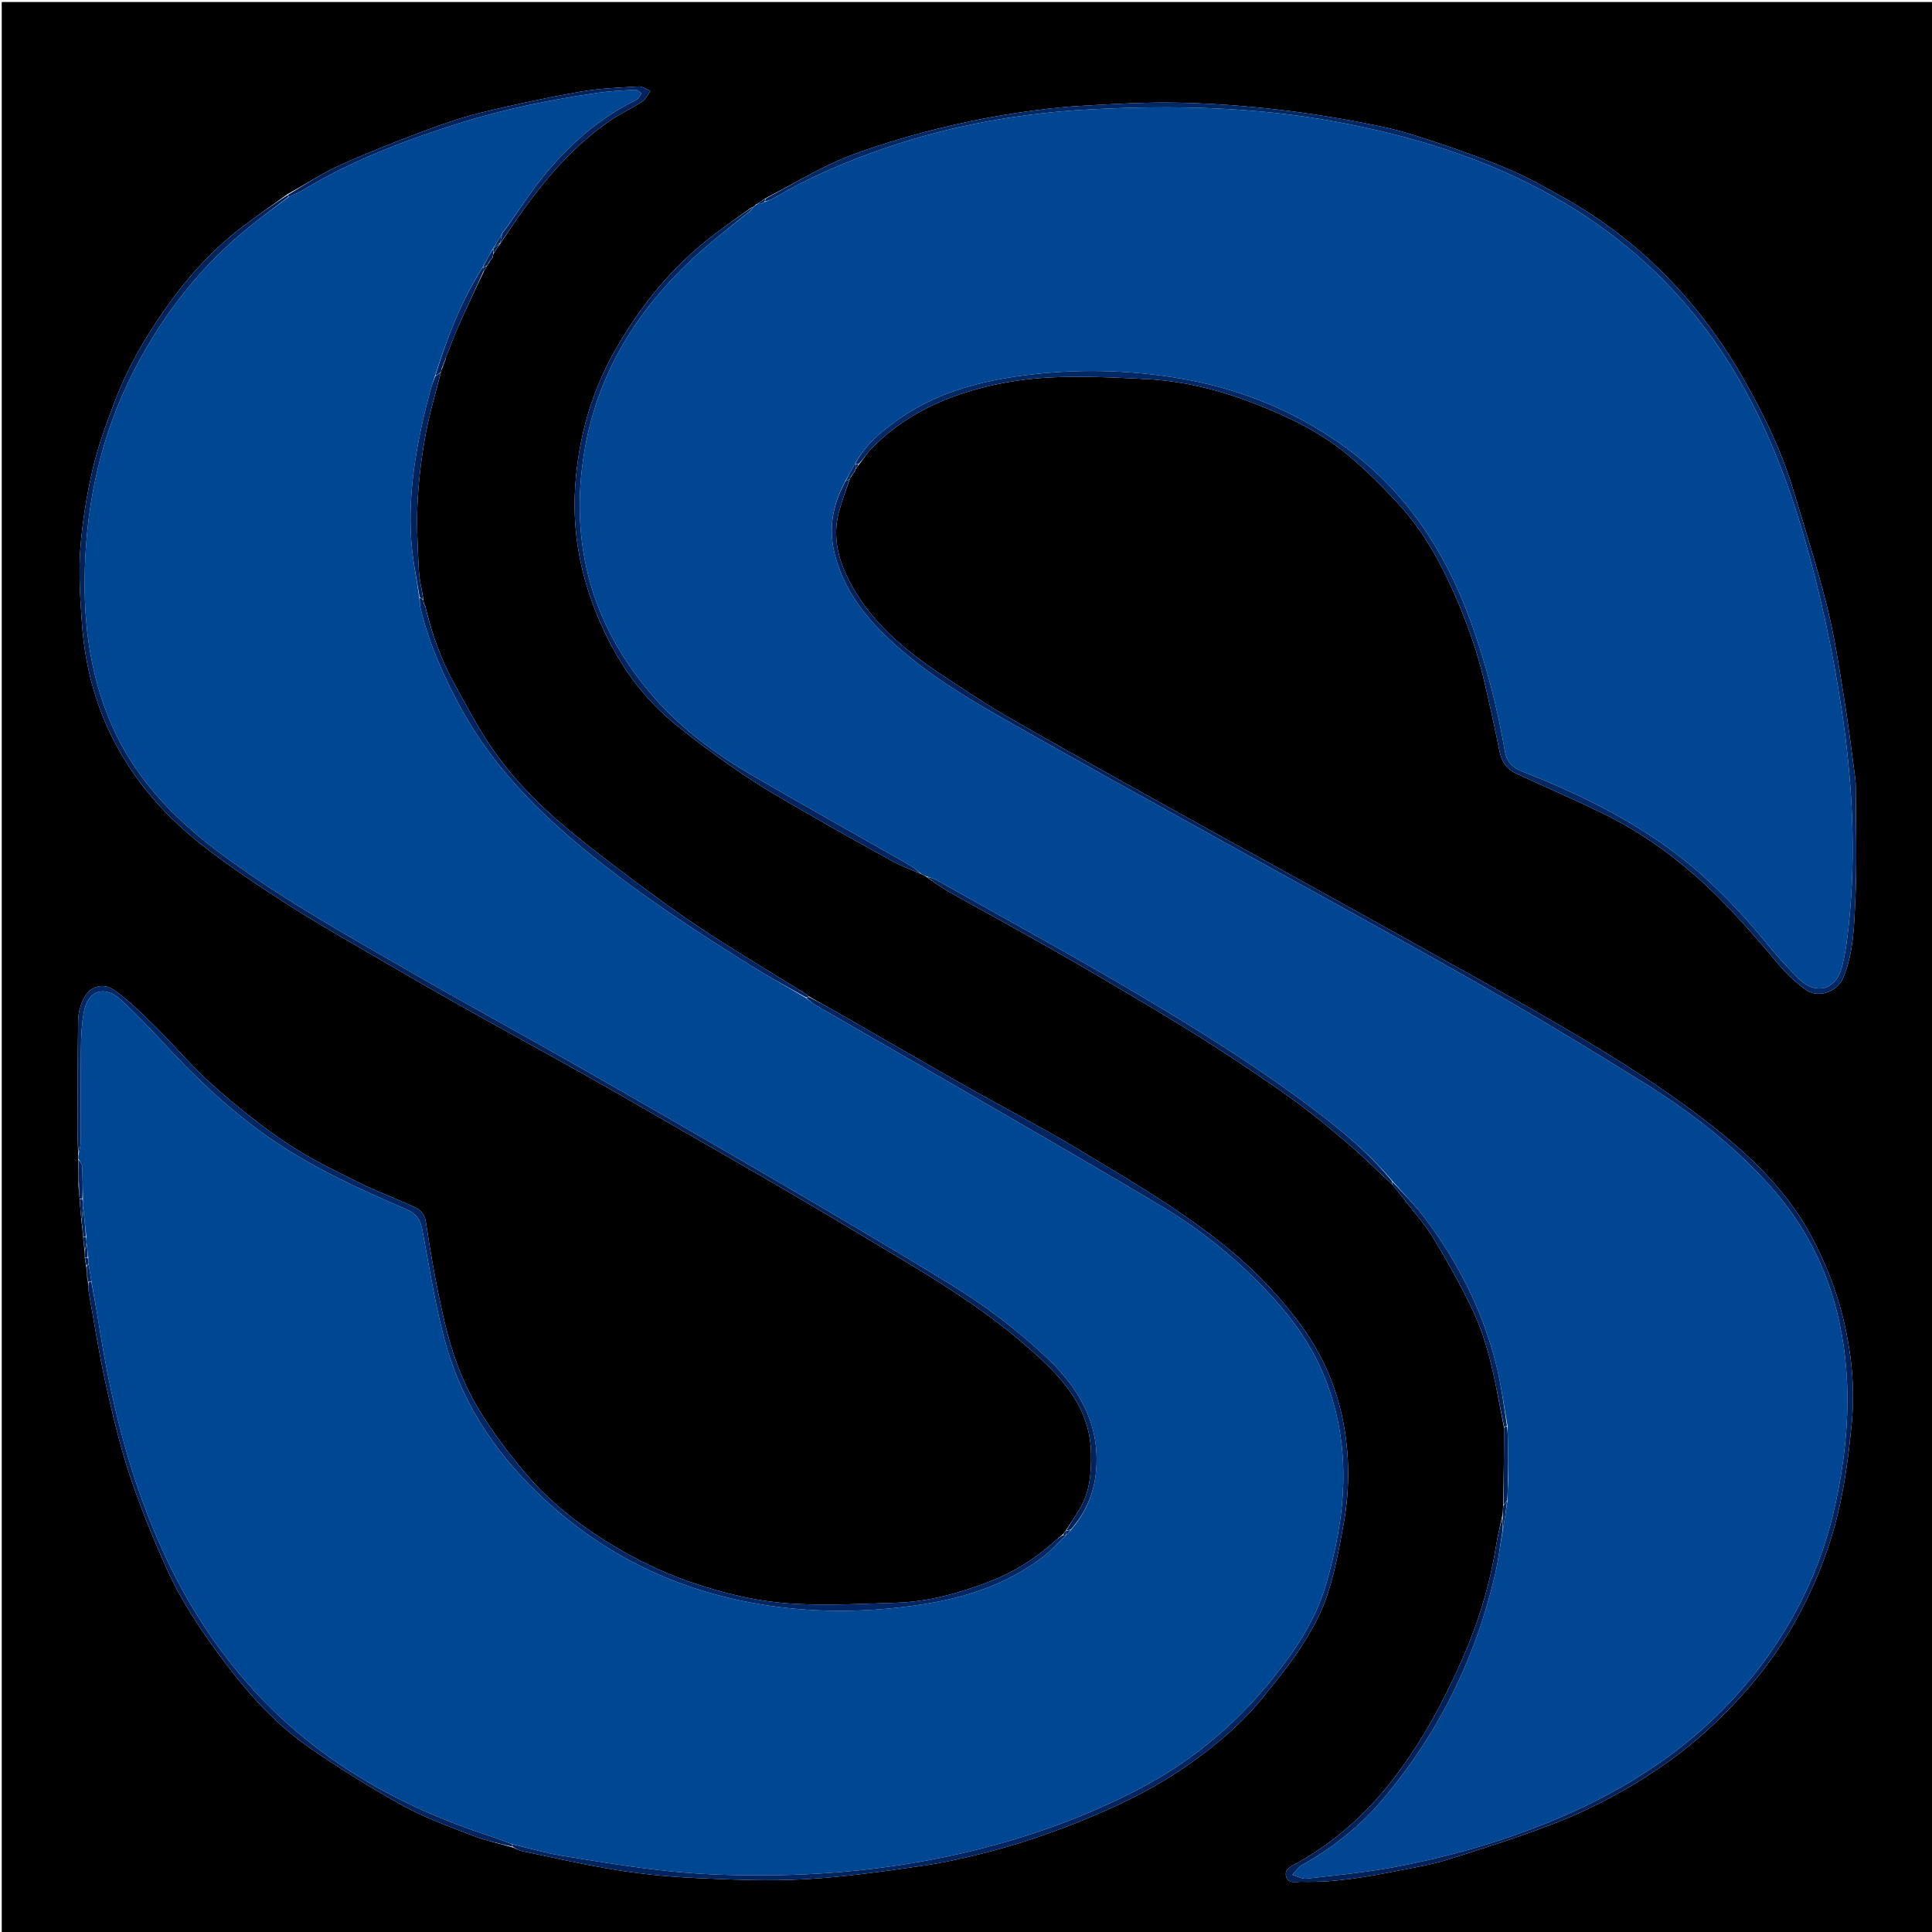 <svg version="1.1" id="Layer_1" xmlns="http://www.w3.org/2000/svg" xmlns:xlink="http://www.w3.org/1999/xlink" x="0px" y="0px"
	 width="100%" viewBox="0 0 1120 1120" enable-background="new 0 0 1120 1120" xml:space="preserve">
<path fill="#000000" opacity="1" stroke="none" 
	d="
M1121,384 
	C1121,629.973 1121,875.445 1121,1120.918 
	C1120.861,1120.945 1120.721,1120.997 1120.582,1120.997 
	C747.457,1121 374.332,1121 1,1121 
	C1,934.423 1,747.846 1,561.269 
	C1,374.624 1,187.978 1,1.166 
	C374.333,1.166 747.667,1.166 1121,1.166 
	C1121,128.529 1121,256.014 1121,384 
M285.306,149.724 
	C285.509,149.6 285.617,149.419 285.76,148.394 
	C285.83,147.867 285.9,147.34 286.503,146.451 
	C287.651,144.619 288.798,142.788 290.482,140.547 
	C294.958,133.98 299.283,127.305 303.938,120.868 
	C317.832,101.654 333.444,84.031 353.017,70.377 
	C359.123,66.117 366.019,63.003 372.26,58.918 
	C374.342,57.555 375.514,54.8 377.101,52.682 
	C374.78,51.782 372.404,49.993 370.145,50.131 
	C358.728,50.829 347.2,51.231 335.976,53.228 
	C316.589,56.676 297.285,60.765 278.167,65.48 
	C266.329,68.399 254.75,72.578 243.321,76.895 
	C227.721,82.788 212.154,88.868 196.995,95.792 
	C186.666,100.51 177.059,106.808 166.604,112.613 
	C157.865,118.916 148.982,125.03 140.419,131.562 
	C125.187,143.181 112.002,157.053 100.705,172.338 
	C87.116,190.726 75.06,210.281 66.898,231.815 
	C61.971,244.815 56.997,257.944 53.863,271.438 
	C50.271,286.901 47.692,302.759 46.539,318.582 
	C45.505,332.756 46.509,347.149 47.505,361.383 
	C48.975,382.402 53.725,402.833 62.461,422.036 
	C74.702,448.944 93.39,471.14 116.389,489.297 
	C132.584,502.081 149.901,513.54 167.305,524.67 
	C185.409,536.248 204.169,546.807 222.738,557.649 
	C238.732,566.987 254.794,576.215 270.946,585.278 
	C293.337,597.841 315.895,610.105 338.278,622.681 
	C356.334,632.826 374.254,643.21 392.202,653.546 
	C416.197,667.364 440.231,681.119 464.117,695.124 
	C486.138,708.036 508.044,721.149 529.897,734.346 
	C556.779,750.582 582.745,768.126 605.551,789.898 
	C620.691,804.351 632.263,820.575 632.49,842.889 
	C632.606,854.224 631.802,865.044 625.791,874.935 
	C623.297,879.039 620.712,883.087 617.65,887.504 
	C617.088,888.33 616.525,889.157 615.323,890.205 
	C613.923,891.366 612.481,892.479 611.131,893.694 
	C599.95,903.765 587.292,911.637 573.324,916.964 
	C556.225,923.484 538.579,928.499 520.131,929.108 
	C500.251,929.764 480.291,930.829 460.473,929.753 
	C439.809,928.632 419.589,923.833 399.914,916.995 
	C379.7,909.969 360.945,900.218 343.278,888.241 
	C329.072,878.61 315.992,867.524 304.951,854.493 
	C295.045,842.801 285.676,830.434 277.737,817.353 
	C268.013,801.333 261.711,783.753 257.459,765.269 
	C253.066,746.169 249.622,726.983 246.76,707.632 
	C246.369,704.986 244.051,701.573 241.701,700.448 
	C230.67,695.169 219.073,691.055 208.139,685.601 
	C193.82,678.461 179.268,671.444 166.037,662.557 
	C150.99,652.451 136.744,640.955 123.169,628.915 
	C111.463,618.532 101.373,606.349 90.215,595.319 
	C82.693,587.884 75.063,580.37 66.538,574.193 
	C59.307,568.953 51.283,572.028 47.829,580.233 
	C46.324,583.81 45.36,587.888 45.303,591.755 
	C44.99,613.239 45.006,634.728 44.972,656.216 
	C44.965,660.537 45.227,664.859 45.33,669.828 
	C45.381,670.474 45.432,671.119 45.276,672.722 
	C45.443,677.412 45.609,682.103 45.503,687.449 
	C45.669,689.607 45.835,691.765 46.114,694.458 
	C46.161,694.633 46.209,694.809 46.162,695.902 
	C46.497,699.891 46.832,703.88 47.319,708.829 
	C47.444,709.465 47.569,710.101 47.605,711.322 
	C47.744,712.541 47.882,713.759 48.099,715.649 
	C48.176,716.093 48.252,716.537 48.247,717.817 
	C48.513,720.201 48.779,722.586 49.078,725.779 
	C49.15,726.856 49.223,727.933 49.191,729.764 
	C49.448,731.181 49.704,732.599 50.097,734.968 
	C50.304,736.884 50.511,738.799 50.568,741.158 
	C50.702,741.77 50.836,742.381 50.951,743.026 
	C50.951,743.026 50.988,743.036 51.035,743.91 
	C51.13,745.405 51.078,746.927 51.341,748.391 
	C54.542,766.158 57.274,784.03 61.169,801.644 
	C65.135,819.581 69.371,837.555 75.12,854.974 
	C81.181,873.341 88.578,891.336 96.474,909.01 
	C105.289,928.741 117.47,946.553 130.449,963.842 
	C144.582,982.667 160.365,999.948 179.674,1013.34 
	C197.189,1025.488 215.425,1036.745 234.093,1047.031 
	C246.765,1054.014 260.616,1058.948 274.171,1064.201 
	C281.532,1067.054 289.377,1068.659 297.677,1071.119 
	C299.362,1071.809 300.989,1072.784 302.742,1073.146 
	C321.064,1076.922 339.314,1081.185 357.773,1084.125 
	C372.985,1086.547 388.42,1088.047 403.811,1088.734 
	C424.744,1089.669 445.79,1090.564 466.673,1089.406 
	C489.124,1088.16 511.508,1084.971 533.795,1081.757 
	C547.542,1079.776 561.201,1076.72 574.638,1073.161 
	C597.883,1067.005 620.426,1058.72 642.426,1048.947 
	C659.726,1041.262 676.301,1032.195 691.581,1021.144 
	C706.468,1010.378 720.522,998.389 732.151,983.993 
	C740.142,974.101 748.239,964.185 755.067,953.498 
	C760.909,944.354 766.221,934.496 769.583,924.238 
	C773.841,911.241 776.313,897.598 778.793,884.093 
	C782.896,861.752 782.463,839.263 777.135,817.239 
	C772.499,798.074 763.745,780.64 751.66,764.813 
	C738.767,747.926 723.974,733.099 707.309,719.991 
	C680.754,699.104 651.62,682.161 622.759,664.859 
	C602.301,652.595 581.05,641.66 560.291,629.886 
	C535.304,615.713 510.477,601.257 485.548,586.979 
	C480.109,583.863 474.535,580.981 468.639,577.428 
	C468.413,577.183 468.229,576.872 467.957,576.703 
	C449.519,565.277 430.915,554.11 412.686,542.363 
	C400.298,534.38 388.223,525.87 376.388,517.084 
	C360.456,505.257 344.521,493.383 329.265,480.713 
	C312.141,466.492 296.494,450.587 284.039,432.047 
	C276.396,420.669 270.081,408.384 263.397,396.38 
	C255.626,382.423 250.36,367.478 246.56,351.457 
	C246.303,351.023 246.046,350.589 245.712,349.338 
	C245.583,348.808 245.454,348.279 245.399,347.005 
	C244.491,341.445 243.051,335.911 242.783,330.32 
	C242.165,317.469 241.418,304.556 242.035,291.732 
	C242.661,278.696 244.244,265.625 246.547,252.774 
	C248.762,240.411 252.434,228.309 255.696,215.358 
	C255.788,214.854 255.881,214.35 256.426,213.372 
	C256.921,211.914 257.415,210.456 257.983,208.977 
	C257.983,208.977 257.994,208.902 258.273,208.666 
	C258.304,208.334 258.336,208.001 258.621,206.857 
	C260.943,201.028 263.09,195.123 265.623,189.388 
	C270.289,178.827 275.183,168.367 280.442,157.503 
	C281.118,156.353 281.794,155.203 282.741,153.441 
	C282.818,153.232 282.895,153.023 283.443,152.463 
	C283.915,151.632 284.387,150.801 284.958,149.953 
	C284.958,149.953 285.011,149.869 285.306,149.724 
M495.304,273.715 
	C495.504,273.578 495.598,273.388 495.74,272.465 
	C495.802,272.241 495.864,272.016 496.413,271.457 
	C496.931,270.634 497.449,269.811 498.519,268.608 
	C500.732,265.726 502.678,262.583 505.201,260.005 
	C519.746,245.148 537.126,235.055 556.862,228.46 
	C573.408,222.931 590.451,219.805 607.61,218.866 
	C626.451,217.835 645.449,218.786 664.335,219.739 
	C686.197,220.841 707.263,226.158 727.656,234.097 
	C746.714,241.516 765.119,250.347 780.94,263.405 
	C791.233,271.901 800.747,281.453 809.873,291.221 
	C822.167,304.38 831.616,319.648 839.28,335.902 
	C848.132,354.675 855.521,374.042 860.281,394.297 
	C863.503,408.007 866.548,421.765 869.302,435.575 
	C870.518,441.672 873.555,445.948 879.078,448.49 
	C895.623,456.107 912.343,463.362 928.723,471.318 
	C948.341,480.846 966.238,493.098 982.626,507.508 
	C1000.516,523.238 1016.057,541.162 1031.342,559.36 
	C1035.771,564.633 1040.966,569.453 1046.488,573.572 
	C1053.787,579.018 1065.125,575.134 1068.554,566.791 
	C1074.698,551.843 1074.895,535.88 1075.608,520.224 
	C1076.547,499.606 1075.831,478.912 1075.801,458.251 
	C1075.797,455.921 1075.821,453.565 1075.511,451.264 
	C1073.384,435.478 1071.471,419.654 1068.906,403.937 
	C1066.045,386.411 1063.46,368.761 1059.136,351.573 
	C1053.32,328.45 1046.141,305.66 1039.199,282.833 
	C1032.655,261.317 1022.859,241.189 1011.879,221.624 
	C999.163,198.965 983.822,178.224 965.61,159.705 
	C947.742,141.537 927.577,126.264 905.286,113.89 
	C895.916,108.688 886.572,103.313 876.766,99.054 
	C864.336,93.655 851.564,88.968 838.722,84.613 
	C826.199,80.366 813.589,76.023 800.682,73.34 
	C781.364,69.324 761.834,66.023 742.242,63.719 
	C722.657,61.415 702.901,59.932 683.191,59.529 
	C664.287,59.142 645.328,60.276 626.429,61.369 
	C614.345,62.069 602.273,63.549 590.294,65.337 
	C578.16,67.148 566.065,69.409 554.103,72.136 
	C541.501,75.009 528.953,78.262 516.614,82.097 
	C505.101,85.675 493.553,89.5 482.638,94.551 
	C469.423,100.666 456.856,108.183 443.333,115.184 
	C441.955,116.181 440.577,117.177 439.147,118.174 
	C439.147,118.174 439.141,118.227 438.528,118.26 
	C437.796,118.918 437.064,119.576 436.275,120.245 
	C436.275,120.245 436.245,120.295 435.522,120.346 
	C428.176,125.664 420.715,130.829 413.508,136.328 
	C389.714,154.484 371.274,177.192 356.533,203.139 
	C342.648,227.58 335.356,253.923 333.463,281.76 
	C331.307,313.468 338.671,343.274 352.985,371.468 
	C362.485,390.18 375.188,406.547 391.381,419.784 
	C404.67,430.647 418.611,440.804 432.883,450.347 
	C445.929,459.069 459.725,466.689 473.338,474.539 
	C487.954,482.969 502.677,491.221 517.491,499.299 
	C522.813,502.201 528.535,504.371 534.717,506.967 
	C535.497,507.316 536.276,507.665 537.393,508.591 
	C541.458,511.323 545.36,514.344 549.615,516.738 
	C569.666,528.023 589.902,538.979 609.899,550.356 
	C628.296,560.822 646.545,571.551 664.72,582.398 
	C678.676,590.726 692.582,599.158 706.204,608.015 
	C721.317,617.841 736.331,627.858 750.916,638.442 
	C761.886,646.402 772.315,655.151 782.608,663.988 
	C791.028,671.218 798.893,679.095 807.53,687.151 
	C809.697,689.865 811.904,692.55 814.026,695.3 
	C819.597,702.521 825.801,709.361 830.529,717.1 
	C838.361,729.924 845.731,743.091 852.336,756.584 
	C856.805,765.713 860.392,775.445 863.003,785.272 
	C866.654,799.014 869.028,813.096 871.979,827.965 
	C871.861,842.783 871.743,857.601 871.4,873.382 
	C871.295,875.275 871.19,877.168 870.666,879.686 
	C869.521,885.191 868.154,890.66 867.271,896.206 
	C863.704,918.625 857.146,940.138 848.087,960.921 
	C837.383,985.477 824.751,1008.892 808.469,1030.299 
	C792.915,1050.749 774.288,1067.521 751.846,1080.083 
	C748.823,1081.775 744.318,1083.366 745.575,1087.886 
	C746.813,1092.338 751.417,1090.791 754.677,1090.882 
	C773.745,1091.413 792.398,1088.1 810.98,1084.367 
	C820.254,1082.504 829.674,1081.007 838.672,1078.202 
	C858.734,1071.948 878.804,1065.584 898.423,1058.093 
	C912.615,1052.674 926.548,1046.186 939.772,1038.714 
	C959.129,1027.776 977.245,1014.971 993.52,999.527 
	C1008.312,985.491 1021.627,970.278 1032.651,953.27 
	C1045.029,934.174 1054.638,913.738 1061.48,891.792 
	C1068.369,869.695 1071.4,847.102 1073.53,824.344 
	C1075.476,803.545 1073.123,782.656 1068.074,762.564 
	C1064.229,747.268 1058.18,732.184 1050.872,718.175 
	C1038.057,693.608 1018.874,673.923 997.449,656.61 
	C968.471,633.194 936.963,613.433 904.842,594.712 
	C877.198,578.6 849.142,563.19 821.193,547.603 
	C790.363,530.411 759.45,513.37 728.571,496.266 
	C704.476,482.919 680.34,469.646 656.294,456.212 
	C631.884,442.575 607.462,428.953 583.245,414.979 
	C572.339,408.685 561.842,401.666 551.292,394.774 
	C528.62,379.965 507.176,363.773 493.739,339.421 
	C486.339,326.01 482.147,311.814 486.444,296.377 
	C488.171,290.173 490.412,284.112 492.718,277.423 
	C492.796,277.225 492.874,277.028 493.409,276.453 
	C493.893,275.628 494.377,274.802 494.956,273.95 
	C494.956,273.95 495.01,273.868 495.304,273.715 
z"/>
<path fill="#004692" opacity="1" stroke="none" 
	d="
M537.055,508.013 
	C536.276,507.665 535.497,507.316 534.216,506.643 
	C531.766,504.807 529.967,503.033 527.846,501.822 
	C497.336,484.404 466.632,467.321 436.294,449.609 
	C415.652,437.557 396.219,423.441 380.312,405.591 
	C343.187,363.933 329.39,314.96 339.066,260.034 
	C347.259,213.529 371.778,176.132 406.772,145.219 
	C414.616,138.289 422.942,131.906 431.332,125.13 
	C432.435,124.338 433.251,123.687 434.043,123.03 
	C434.019,123.024 434.015,123.073 434.258,123.006 
	C435.11,122.241 435.721,121.543 436.336,120.703 
	C436.342,120.562 436.245,120.295 436.245,120.295 
	C436.245,120.295 436.275,120.245 436.616,120.23 
	C437.686,119.552 438.413,118.889 439.141,118.227 
	C439.141,118.227 439.147,118.174 439.441,118.231 
	C440.101,118.269 440.466,118.25 441.058,118.221 
	C441.884,117.823 442.484,117.436 443.057,117.061 
	C443.031,117.074 443.069,117.12 443.434,117.06 
	C445.466,116.265 447.231,115.695 448.785,114.772 
	C469.36,102.545 491.227,93.297 513.862,85.586 
	C552.494,72.426 592.437,65.454 632.885,63.368 
	C680.139,60.931 727.471,61.935 774.346,70.568 
	C818.067,78.621 860.023,91.382 899.073,113.125 
	C941.444,136.717 975.82,168.698 1001.801,209.595 
	C1021.334,240.342 1034.801,273.824 1045.04,308.649 
	C1054.921,342.255 1062.292,376.427 1067.552,411.062 
	C1073.856,452.575 1076.11,494.223 1071.744,536.071 
	C1070.865,544.493 1069.841,553.023 1067.604,561.152 
	C1064.035,574.123 1052.348,576.91 1042.758,567.373 
	C1036.626,561.275 1030.74,554.872 1025.267,548.178 
	C1006.299,524.975 985.493,503.727 960.54,486.909 
	C936.246,470.537 909.968,457.958 882.741,447.321 
	C877.177,445.147 873.545,441.938 872.464,435.709 
	C867.929,409.575 861.283,383.986 852.155,359.052 
	C837.615,319.337 815.102,285.214 780.793,259.935 
	C750.924,237.928 717.292,224.538 680.539,218.789 
	C652.008,214.326 623.474,213.863 594.895,217.453 
	C568.18,220.809 542.521,227.61 520.205,243.568 
	C510.572,250.457 501.419,257.973 495.577,269.053 
	C493.556,272.513 491.785,275.758 490.004,279.001 
	C489.995,278.999 490.008,279.014 489.783,279.245 
	C489.064,280.653 488.569,281.829 487.872,283.291 
	C481.957,295.81 480.647,308.525 483.995,321.578 
	C489.428,342.76 502.53,358.93 518.362,373.229 
	C537.163,390.207 558.616,403.443 580.455,415.911 
	C622.261,439.778 664.427,463.015 706.494,486.422 
	C755.55,513.718 804.884,540.523 853.668,568.293 
	C887.099,587.323 920.09,607.169 952.734,627.522 
	C979.791,644.393 1004.967,663.827 1026.407,687.754 
	C1050.178,714.282 1063.776,745.437 1068.796,780.428 
	C1073.126,810.615 1070.629,840.515 1064.373,870.271 
	C1056.033,909.946 1038.454,945.114 1012.53,975.966 
	C981.868,1012.455 943.062,1037.79 899.241,1055.794 
	C869.857,1067.867 839.424,1076.547 808.26,1082.372 
	C791.437,1085.517 774.318,1087.139 757.291,1089.076 
	C754.69,1089.371 751.86,1087.644 749.136,1086.852 
	C750.996,1084.934 752.533,1082.439 754.766,1081.191 
	C772.713,1071.157 788.645,1058.489 801.824,1042.859 
	C834.056,1004.629 855.612,960.886 866.843,912.147 
	C868.737,903.928 869.682,895.49 871.266,886.852 
	C872.28,881.039 873.093,875.527 873.954,869.562 
	C874.05,865.53 874.097,861.952 874.334,858.031 
	C874.394,850.344 874.265,843 874.166,835.228 
	C874.105,832.204 874.013,829.607 873.933,826.556 
	C871.698,814.047 870.115,801.821 867.075,789.97 
	C859.258,759.492 845.233,731.849 826.466,706.693 
	C820.639,698.882 813.613,691.965 806.978,684.355 
	C794.605,669.634 780.311,657.464 765.364,645.993 
	C730.955,619.586 694.183,596.713 656.911,574.727 
	C619.357,552.574 581.07,531.662 543.072,510.264 
	C541.228,509.226 539.068,508.751 537.055,508.013 
z"/>
<path fill="#004793" opacity="1" stroke="none" 
	d="
M45.483,671.765 
	C45.432,671.119 45.381,670.474 45.584,669.214 
	C46.186,666.16 46.822,663.723 46.833,661.283 
	C46.91,643.453 46.715,625.621 46.926,607.794 
	C47.009,600.818 47.348,593.75 48.568,586.902 
	C50.861,574.035 60.717,570.776 70.312,579.757 
	C78.93,587.825 87.154,596.344 95.176,605.012 
	C114.588,625.985 135.278,645.467 159.016,661.538 
	C183.011,677.784 209.266,689.668 235.719,701.125 
	C241.243,703.518 243.711,706.961 244.824,712.89 
	C249.088,735.623 252.503,758.663 258.908,780.815 
	C269.176,816.329 289.81,845.748 317.163,870.654 
	C347.809,898.558 383.316,917.139 423.468,926.559 
	C460.372,935.217 497.8,935.84 535.168,930.012 
	C560.081,926.127 583.807,918.337 604.244,902.836 
	C609.211,899.069 613.412,894.293 617.984,889.986 
	C618.003,889.99 617.98,889.968 618.243,889.815 
	C619.268,888.748 620.031,887.835 621.031,886.684 
	C630.32,875.958 634.902,863.708 635.612,849.947 
	C636.952,824.002 624.745,804.028 606.839,787.095 
	C589.375,770.581 570.09,756.19 549.595,743.663 
	C518.759,724.815 487.631,706.437 456.426,688.202 
	C417.167,665.261 377.792,642.512 338.303,619.968 
	C304.458,600.645 270.217,582.012 236.451,562.553 
	C198.504,540.684 160.247,519.268 125.211,492.731 
	C99.73,473.431 78.282,450.692 65.154,421.154 
	C51.181,389.713 47.722,356.551 49.492,322.459 
	C51.571,282.393 61.314,244.764 80.581,209.319 
	C96.739,179.595 117.203,153.792 143.363,132.472 
	C151.094,126.172 159.161,120.284 167.437,114.123 
	C170.479,112.723 173.272,111.597 175.818,110.061 
	C204.255,92.899 235.063,81.244 266.564,71.336 
	C292.656,63.128 319.434,57.758 346.479,53.809 
	C353.704,52.754 361.046,52.432 368.348,52.041 
	C369.499,51.979 370.727,53.339 371.919,54.042 
	C371.227,55.081 370.65,56.23 369.805,57.124 
	C369.141,57.826 368.177,58.28 367.289,58.729 
	C346.709,69.143 329.806,84.124 315.353,101.793 
	C307.279,111.663 300.4,122.509 292.748,133.075 
	C292.046,133.811 291.578,134.387 291.07,135.204 
	C291.031,135.445 290.981,135.932 290.722,136.141 
	C288.962,138.897 287.461,141.443 285.982,143.99 
	C286.004,143.992 285.971,143.954 285.722,144.173 
	C283.613,147.896 281.753,151.4 279.65,155.128 
	C267.207,174.881 259.007,196.155 252.021,218.364 
	C251.075,221.414 250.039,224.046 249.327,226.763 
	C241.873,255.202 236.353,283.944 238.415,313.521 
	C239.174,324.406 241.463,335.184 243.054,346.443 
	C243.337,349.014 243.423,351.205 243.937,353.289 
	C249.005,373.809 257.538,392.958 267.682,411.376 
	C285.903,444.461 311.996,470.703 341.002,494.274 
	C370.905,518.574 403.08,539.642 435.712,560.017 
	C445.858,566.351 456.369,572.1 466.938,578.369 
	C469.189,580.069 471.112,581.694 473.257,582.936 
	C493.724,594.788 514.264,606.513 534.714,618.392 
	C580.788,645.156 627.012,671.668 672.796,698.918 
	C697.083,713.373 718.824,731.321 737.933,752.248 
	C750.598,766.117 761.153,781.399 768.145,798.995 
	C784.031,838.97 780.289,879.088 768.531,919.031 
	C762.524,939.438 750.762,956.904 737.51,973.38 
	C716.122,999.969 690.447,1021.386 660.199,1037.144 
	C629.492,1053.141 597.21,1064.774 563.492,1072.967 
	C524.4,1082.466 484.813,1086.866 444.741,1087.149 
	C426.448,1087.279 408.057,1086.745 389.867,1084.937 
	C368.37,1082.801 347.002,1079.216 325.661,1075.748 
	C316.002,1074.178 306.543,1071.373 296.661,1068.981 
	C292.256,1067.362 288.221,1065.778 284.106,1064.437 
	C231.42,1047.261 184.412,1020.824 146.745,979.472 
	C123.192,953.615 105.109,924.114 91.305,892.068 
	C74.197,852.352 64.05,810.668 57.382,768.056 
	C56.071,759.68 54.442,751.354 52.973,742.567 
	C52.416,738.995 51.847,735.863 51.27,732.362 
	C51.203,731.003 51.142,730.015 51.181,728.668 
	C50.895,725.795 50.511,723.279 50.133,720.389 
	C50.084,719.006 50.027,717.999 50.028,716.646 
	C49.435,710.781 48.784,705.262 48.148,699.351 
	C48.1,697.638 48.038,696.316 48.067,694.635 
	C47.993,688.177 47.956,682.071 47.567,675.987 
	C47.475,674.541 46.209,673.17 45.483,671.765 
z"/>
<path fill="#002865" opacity="1" stroke="none" 
	d="
M495.827,268.838 
	C501.419,257.973 510.572,250.457 520.205,243.568 
	C542.521,227.61 568.18,220.809 594.895,217.453 
	C623.474,213.863 652.008,214.326 680.539,218.789 
	C717.292,224.538 750.924,237.928 780.793,259.935 
	C815.102,285.214 837.615,319.337 852.155,359.052 
	C861.283,383.986 867.929,409.575 872.464,435.709 
	C873.545,441.938 877.177,445.147 882.741,447.321 
	C909.968,457.958 936.246,470.537 960.54,486.909 
	C985.493,503.727 1006.299,524.975 1025.267,548.178 
	C1030.74,554.872 1036.626,561.275 1042.758,567.373 
	C1052.348,576.91 1064.035,574.123 1067.604,561.152 
	C1069.841,553.023 1070.865,544.493 1071.744,536.071 
	C1076.11,494.223 1073.856,452.575 1067.552,411.062 
	C1062.292,376.427 1054.921,342.255 1045.04,308.649 
	C1034.801,273.824 1021.334,240.342 1001.801,209.595 
	C975.82,168.698 941.444,136.717 899.073,113.125 
	C860.023,91.382 818.067,78.621 774.346,70.568 
	C727.471,61.935 680.139,60.931 632.885,63.368 
	C592.437,65.454 552.494,72.426 513.862,85.586 
	C491.227,93.297 469.36,102.545 448.785,114.772 
	C447.231,115.695 445.466,116.265 443.547,116.803 
	C443.533,116.101 443.771,115.597 444.009,115.093 
	C456.856,108.183 469.423,100.666 482.638,94.551 
	C493.553,89.5 505.101,85.675 516.614,82.097 
	C528.953,78.262 541.501,75.009 554.103,72.136 
	C566.065,69.409 578.16,67.148 590.294,65.337 
	C602.273,63.549 614.345,62.069 626.429,61.369 
	C645.328,60.276 664.287,59.142 683.191,59.529 
	C702.901,59.932 722.657,61.415 742.242,63.719 
	C761.834,66.023 781.364,69.324 800.682,73.34 
	C813.589,76.023 826.199,80.366 838.722,84.613 
	C851.564,88.968 864.336,93.655 876.766,99.054 
	C886.572,103.313 895.916,108.688 905.286,113.89 
	C927.577,126.264 947.742,141.537 965.61,159.705 
	C983.822,178.224 999.163,198.965 1011.879,221.624 
	C1022.859,241.189 1032.655,261.317 1039.199,282.833 
	C1046.141,305.66 1053.32,328.45 1059.136,351.573 
	C1063.46,368.761 1066.045,386.411 1068.906,403.937 
	C1071.471,419.654 1073.384,435.478 1075.511,451.264 
	C1075.821,453.565 1075.797,455.921 1075.801,458.251 
	C1075.831,478.912 1076.547,499.606 1075.608,520.224 
	C1074.895,535.88 1074.698,551.843 1068.554,566.791 
	C1065.125,575.134 1053.787,579.018 1046.488,573.572 
	C1040.966,569.453 1035.771,564.633 1031.342,559.36 
	C1016.057,541.162 1000.516,523.238 982.626,507.508 
	C966.238,493.098 948.341,480.846 928.723,471.318 
	C912.343,463.362 895.623,456.107 879.078,448.49 
	C873.555,445.948 870.518,441.672 869.302,435.575 
	C866.548,421.765 863.503,408.007 860.281,394.297 
	C855.521,374.042 848.132,354.675 839.28,335.902 
	C831.616,319.648 822.167,304.38 809.873,291.221 
	C800.747,281.453 791.233,271.901 780.94,263.405 
	C765.119,250.347 746.714,241.516 727.656,234.097 
	C707.263,226.158 686.197,220.841 664.335,219.739 
	C645.449,218.786 626.451,217.835 607.61,218.866 
	C590.451,219.805 573.408,222.931 556.862,228.46 
	C537.126,235.055 519.746,245.148 505.201,260.005 
	C502.678,262.583 500.732,265.726 497.926,268.804 
	C496.909,269.021 496.487,269.043 496.005,269.007 
	C495.946,268.951 495.827,268.838 495.827,268.838 
z"/>
<path fill="#002159" opacity="1" stroke="none" 
	d="
M871.065,887.154 
	C869.682,895.49 868.737,903.928 866.843,912.147 
	C855.612,960.886 834.056,1004.629 801.824,1042.859 
	C788.645,1058.489 772.713,1071.157 754.766,1081.191 
	C752.533,1082.439 750.996,1084.934 749.136,1086.852 
	C751.86,1087.644 754.69,1089.371 757.291,1089.076 
	C774.318,1087.139 791.437,1085.517 808.26,1082.372 
	C839.424,1076.547 869.857,1067.867 899.241,1055.794 
	C943.062,1037.79 981.868,1012.455 1012.53,975.966 
	C1038.454,945.114 1056.033,909.946 1064.373,870.271 
	C1070.629,840.515 1073.126,810.615 1068.796,780.428 
	C1063.776,745.437 1050.178,714.282 1026.407,687.754 
	C1004.967,663.827 979.791,644.393 952.734,627.522 
	C920.09,607.169 887.099,587.323 853.668,568.293 
	C804.884,540.523 755.55,513.718 706.494,486.422 
	C664.427,463.015 622.261,439.778 580.455,415.911 
	C558.616,403.443 537.163,390.207 518.362,373.229 
	C502.53,358.93 489.428,342.76 483.995,321.578 
	C480.647,308.525 481.957,295.81 488.079,283.047 
	C488.996,281.35 489.502,280.182 490.008,279.014 
	C490.008,279.014 489.995,278.999 490.245,278.897 
	C491.136,278.525 491.778,278.255 492.419,277.986 
	C490.412,284.112 488.171,290.173 486.444,296.377 
	C482.147,311.814 486.339,326.01 493.739,339.421 
	C507.176,363.773 528.62,379.965 551.292,394.774 
	C561.842,401.666 572.339,408.685 583.245,414.979 
	C607.462,428.953 631.884,442.575 656.294,456.212 
	C680.34,469.646 704.476,482.919 728.571,496.266 
	C759.45,513.37 790.363,530.411 821.193,547.603 
	C849.142,563.19 877.198,578.6 904.842,594.712 
	C936.963,613.433 968.471,633.194 997.449,656.61 
	C1018.874,673.923 1038.057,693.608 1050.872,718.175 
	C1058.18,732.184 1064.229,747.268 1068.074,762.564 
	C1073.123,782.656 1075.476,803.545 1073.53,824.344 
	C1071.4,847.102 1068.369,869.695 1061.48,891.792 
	C1054.638,913.738 1045.029,934.174 1032.651,953.27 
	C1021.627,970.278 1008.312,985.491 993.52,999.527 
	C977.245,1014.971 959.129,1027.776 939.772,1038.714 
	C926.548,1046.186 912.615,1052.674 898.423,1058.093 
	C878.804,1065.584 858.734,1071.948 838.672,1078.202 
	C829.674,1081.007 820.254,1082.504 810.98,1084.367 
	C792.398,1088.1 773.745,1091.413 754.677,1090.882 
	C751.417,1090.791 746.813,1092.338 745.575,1087.886 
	C744.318,1083.366 748.823,1081.775 751.846,1080.083 
	C774.288,1067.521 792.915,1050.749 808.469,1030.299 
	C824.751,1008.892 837.383,985.477 848.087,960.921 
	C857.146,940.138 863.704,918.625 867.271,896.206 
	C868.154,890.66 869.521,885.191 870.954,879.705 
	C871.183,882.201 871.124,884.677 871.065,887.154 
z"/>
<path fill="#00235C" opacity="1" stroke="none" 
	d="
M167.073,114.207 
	C159.161,120.284 151.094,126.172 143.363,132.472 
	C117.203,153.792 96.739,179.595 80.581,209.319 
	C61.314,244.764 51.571,282.393 49.492,322.459 
	C47.722,356.551 51.181,389.713 65.154,421.154 
	C78.282,450.692 99.73,473.431 125.211,492.731 
	C160.247,519.268 198.504,540.684 236.451,562.553 
	C270.217,582.012 304.458,600.645 338.303,619.968 
	C377.792,642.512 417.167,665.261 456.426,688.202 
	C487.631,706.437 518.759,724.815 549.595,743.663 
	C570.09,756.19 589.375,770.581 606.839,787.095 
	C624.745,804.028 636.952,824.002 635.612,849.947 
	C634.902,863.708 630.32,875.958 620.719,886.721 
	C619.55,887.1 618.932,887.204 618.277,887.271 
	C618.241,887.234 618.168,887.161 618.168,887.161 
	C620.712,883.087 623.297,879.039 625.791,874.935 
	C631.802,865.044 632.606,854.224 632.49,842.889 
	C632.263,820.575 620.691,804.351 605.551,789.898 
	C582.745,768.126 556.779,750.582 529.897,734.346 
	C508.044,721.149 486.138,708.036 464.117,695.124 
	C440.231,681.119 416.197,667.364 392.202,653.546 
	C374.254,643.21 356.334,632.826 338.278,622.681 
	C315.895,610.105 293.337,597.841 270.946,585.278 
	C254.794,576.215 238.732,566.987 222.738,557.649 
	C204.169,546.807 185.409,536.248 167.305,524.67 
	C149.901,513.54 132.584,502.081 116.389,489.297 
	C93.39,471.14 74.702,448.944 62.461,422.036 
	C53.725,402.833 48.975,382.402 47.505,361.383 
	C46.509,347.149 45.505,332.756 46.539,318.582 
	C47.692,302.759 50.271,286.901 53.863,271.438 
	C56.997,257.944 61.971,244.815 66.898,231.815 
	C75.06,210.281 87.116,190.726 100.705,172.338 
	C112.002,157.053 125.187,143.181 140.419,131.562 
	C148.982,125.03 157.865,118.916 166.852,112.959 
	C167.092,113.605 167.083,113.906 167.073,114.207 
z"/>
<path fill="#002460" opacity="1" stroke="none" 
	d="
M296.994,1069.128 
	C306.543,1071.373 316.002,1074.178 325.661,1075.748 
	C347.002,1079.216 368.37,1082.801 389.867,1084.937 
	C408.057,1086.745 426.448,1087.279 444.741,1087.149 
	C484.813,1086.866 524.4,1082.466 563.492,1072.967 
	C597.21,1064.774 629.492,1053.141 660.199,1037.144 
	C690.447,1021.386 716.122,999.969 737.51,973.38 
	C750.762,956.904 762.524,939.438 768.531,919.031 
	C780.289,879.088 784.031,838.97 768.145,798.995 
	C761.153,781.399 750.598,766.117 737.933,752.248 
	C718.824,731.321 697.083,713.373 672.796,698.918 
	C627.012,671.668 580.788,645.156 534.714,618.392 
	C514.264,606.513 493.724,594.788 473.257,582.936 
	C471.112,581.694 469.189,580.069 467.325,578.346 
	C467.999,578.043 468.511,578.017 469.023,577.991 
	C474.535,580.981 480.109,583.863 485.548,586.979 
	C510.477,601.257 535.304,615.713 560.291,629.886 
	C581.05,641.66 602.301,652.595 622.759,664.859 
	C651.62,682.161 680.754,699.104 707.309,719.991 
	C723.974,733.099 738.767,747.926 751.66,764.813 
	C763.745,780.64 772.499,798.074 777.135,817.239 
	C782.463,839.263 782.896,861.752 778.793,884.093 
	C776.313,897.598 773.841,911.241 769.583,924.238 
	C766.221,934.496 760.909,944.354 755.067,953.498 
	C748.239,964.185 740.142,974.101 732.151,983.993 
	C720.522,998.389 706.468,1010.378 691.581,1021.144 
	C676.301,1032.195 659.726,1041.262 642.426,1048.947 
	C620.426,1058.72 597.883,1067.005 574.638,1073.161 
	C561.201,1076.72 547.542,1079.776 533.795,1081.757 
	C511.508,1084.971 489.124,1088.16 466.673,1089.406 
	C445.79,1090.564 424.744,1089.669 403.811,1088.734 
	C388.42,1088.047 372.985,1086.547 357.773,1084.125 
	C339.314,1081.185 321.064,1076.922 302.742,1073.146 
	C300.989,1072.784 299.362,1071.809 297.338,1070.689 
	C296.998,1069.883 296.996,1069.506 296.994,1069.128 
z"/>
<path fill="#002664" opacity="1" stroke="none" 
	d="
M617.965,889.982 
	C613.412,894.293 609.211,899.069 604.244,902.836 
	C583.807,918.337 560.081,926.127 535.168,930.012 
	C497.8,935.84 460.372,935.217 423.468,926.559 
	C383.316,917.139 347.809,898.558 317.163,870.654 
	C289.81,845.748 269.176,816.329 258.908,780.815 
	C252.503,758.663 249.088,735.623 244.824,712.89 
	C243.711,706.961 241.243,703.518 235.719,701.125 
	C209.266,689.668 183.011,677.784 159.016,661.538 
	C135.278,645.467 114.588,625.985 95.176,605.012 
	C87.154,596.344 78.93,587.825 70.312,579.757 
	C60.717,570.776 50.861,574.035 48.568,586.902 
	C47.348,593.75 47.009,600.818 46.926,607.794 
	C46.715,625.621 46.91,643.453 46.833,661.283 
	C46.822,663.723 46.186,666.16 45.602,668.89 
	C45.227,664.859 44.965,660.537 44.972,656.216 
	C45.006,634.728 44.99,613.239 45.303,591.755 
	C45.36,587.888 46.324,583.81 47.829,580.233 
	C51.283,572.028 59.307,568.953 66.538,574.193 
	C75.063,580.37 82.693,587.884 90.215,595.319 
	C101.373,606.349 111.463,618.532 123.169,628.915 
	C136.744,640.955 150.99,652.451 166.037,662.557 
	C179.268,671.444 193.82,678.461 208.139,685.601 
	C219.073,691.055 230.67,695.169 241.701,700.448 
	C244.051,701.573 246.369,704.986 246.76,707.632 
	C249.622,726.983 253.066,746.169 257.459,765.269 
	C261.711,783.753 268.013,801.333 277.737,817.353 
	C285.676,830.434 295.045,842.801 304.951,854.493 
	C315.992,867.524 329.072,878.61 343.278,888.241 
	C360.945,900.218 379.7,909.969 399.914,916.995 
	C419.589,923.833 439.809,928.632 460.473,929.753 
	C480.291,930.829 500.251,929.764 520.131,929.108 
	C538.579,928.499 556.225,923.484 573.324,916.964 
	C587.292,911.637 599.95,903.765 611.131,893.694 
	C612.481,892.479 613.923,891.366 615.977,890.094 
	C617.076,889.983 617.52,889.982 617.965,889.982 
z"/>
<path fill="#002460" opacity="1" stroke="none" 
	d="
M435.883,120.321 
	C436.245,120.295 436.342,120.562 436.086,120.91 
	C435.226,121.864 434.62,122.468 434.015,123.073 
	C434.015,123.073 434.019,123.024 433.754,123.157 
	C432.674,123.95 431.86,124.61 431.046,125.271 
	C422.942,131.906 414.616,138.289 406.772,145.219 
	C371.778,176.132 347.259,213.529 339.066,260.034 
	C329.39,314.96 343.187,363.933 380.312,405.591 
	C396.219,423.441 415.652,437.557 436.294,449.609 
	C466.632,467.321 497.336,484.404 527.846,501.822 
	C529.967,503.033 531.766,504.807 533.894,506.597 
	C528.535,504.371 522.813,502.201 517.491,499.299 
	C502.677,491.221 487.954,482.969 473.338,474.539 
	C459.725,466.689 445.929,459.069 432.883,450.347 
	C418.611,440.804 404.67,430.647 391.381,419.784 
	C375.188,406.547 362.485,390.18 352.985,371.468 
	C338.671,343.274 331.307,313.468 333.463,281.76 
	C335.356,253.923 342.648,227.58 356.533,203.139 
	C371.274,177.192 389.714,154.484 413.508,136.328 
	C420.715,130.829 428.176,125.664 435.883,120.321 
z"/>
<path fill="#00245F" opacity="1" stroke="none" 
	d="
M296.661,1068.981 
	C296.996,1069.506 296.998,1069.883 297.002,1070.544 
	C289.377,1068.659 281.532,1067.054 274.171,1064.201 
	C260.616,1058.948 246.765,1054.014 234.093,1047.031 
	C215.425,1036.745 197.189,1025.488 179.674,1013.34 
	C160.365,999.948 144.582,982.667 130.449,963.842 
	C117.47,946.553 105.289,928.741 96.474,909.01 
	C88.578,891.336 81.181,873.341 75.12,854.974 
	C69.371,837.555 65.135,819.581 61.169,801.644 
	C57.274,784.03 54.542,766.158 51.341,748.391 
	C51.078,746.927 51.13,745.405 51.34,743.467 
	C52.083,743.017 52.521,743.011 52.959,743.005 
	C54.442,751.354 56.071,759.68 57.382,768.056 
	C64.05,810.668 74.197,852.352 91.305,892.068 
	C105.109,924.114 123.192,953.615 146.745,979.472 
	C184.412,1020.824 231.42,1047.261 284.106,1064.437 
	C288.221,1065.778 292.256,1067.362 296.661,1068.981 
z"/>
<path fill="#00235E" opacity="1" stroke="none" 
	d="
M167.437,114.123 
	C167.083,113.906 167.092,113.605 167.115,112.852 
	C177.059,106.808 186.666,100.51 196.995,95.792 
	C212.154,88.868 227.721,82.788 243.321,76.895 
	C254.75,72.578 266.329,68.399 278.167,65.48 
	C297.285,60.765 316.589,56.676 335.976,53.228 
	C347.2,51.231 358.728,50.829 370.145,50.131 
	C372.404,49.993 374.78,51.782 377.101,52.682 
	C375.514,54.8 374.342,57.555 372.26,58.918 
	C366.019,63.003 359.123,66.117 353.017,70.377 
	C333.444,84.031 317.832,101.654 303.938,120.868 
	C299.283,127.305 294.958,133.98 290.21,140.752 
	C289.937,140.958 289.925,140.95 289.988,140.59 
	C290.361,138.796 290.671,137.364 290.981,135.932 
	C290.981,135.932 291.031,135.445 291.285,135.03 
	C292.021,134.049 292.502,133.482 292.983,132.916 
	C300.4,122.509 307.279,111.663 315.353,101.793 
	C329.806,84.124 346.709,69.143 367.289,58.729 
	C368.177,58.28 369.141,57.826 369.805,57.124 
	C370.65,56.23 371.227,55.081 371.919,54.042 
	C370.727,53.339 369.499,51.979 368.348,52.041 
	C361.046,52.432 353.704,52.754 346.479,53.809 
	C319.434,57.758 292.656,63.128 266.564,71.336 
	C235.063,81.244 204.255,92.899 175.818,110.061 
	C173.272,111.597 170.479,112.723 167.437,114.123 
z"/>
<path fill="#00245F" opacity="1" stroke="none" 
	d="
M468.831,577.71 
	C468.511,578.017 467.999,578.043 467.1,578.093 
	C456.369,572.1 445.858,566.351 435.712,560.017 
	C403.08,539.642 370.905,518.574 341.002,494.274 
	C311.996,470.703 285.903,444.461 267.682,411.376 
	C257.538,392.958 249.005,373.809 243.937,353.289 
	C243.423,351.205 243.337,349.014 243.253,346.582 
	C244.076,346.777 244.7,347.264 245.325,347.75 
	C245.454,348.279 245.583,348.808 245.758,349.918 
	C246.077,350.991 246.35,351.483 246.623,351.976 
	C250.36,367.478 255.626,382.423 263.397,396.38 
	C270.081,408.384 276.396,420.669 284.039,432.047 
	C296.494,450.587 312.141,466.492 329.265,480.713 
	C344.521,493.383 360.456,505.257 376.388,517.084 
	C388.223,525.87 400.298,534.38 412.686,542.363 
	C430.915,554.11 449.519,565.277 467.957,576.703 
	C468.229,576.872 468.413,577.183 468.831,577.71 
z"/>
<path fill="#00245D" opacity="1" stroke="none" 
	d="
M537.224,508.302 
	C539.068,508.751 541.228,509.226 543.072,510.264 
	C581.07,531.662 619.357,552.574 656.911,574.727 
	C694.183,596.713 730.955,619.586 765.364,645.993 
	C780.311,657.464 794.605,669.634 806.955,684.699 
	C807.06,685.778 807.032,686.232 807.005,686.685 
	C798.893,679.095 791.028,671.218 782.608,663.988 
	C772.315,655.151 761.886,646.402 750.916,638.442 
	C736.331,627.858 721.317,617.841 706.204,608.015 
	C692.582,599.158 678.676,590.726 664.72,582.398 
	C646.545,571.551 628.296,560.822 609.899,550.356 
	C589.902,538.979 569.666,528.023 549.615,516.738 
	C545.36,514.344 541.458,511.323 537.224,508.302 
z"/>
<path fill="#00255E" opacity="1" stroke="none" 
	d="
M807.267,686.918 
	C807.032,686.232 807.06,685.778 807.112,684.982 
	C813.613,691.965 820.639,698.882 826.466,706.693 
	C845.233,731.849 859.258,759.492 867.075,789.97 
	C870.115,801.821 871.698,814.047 873.605,826.56 
	C872.825,827.023 872.387,827.028 871.948,827.033 
	C869.028,813.096 866.654,799.014 863.003,785.272 
	C860.392,775.445 856.805,765.713 852.336,756.584 
	C845.731,743.091 838.361,729.924 830.529,717.1 
	C825.801,709.361 819.597,702.521 814.026,695.3 
	C811.904,692.55 809.697,689.865 807.267,686.918 
z"/>
<path fill="#00225D" opacity="1" stroke="none" 
	d="
M245.362,347.377 
	C244.7,347.264 244.076,346.777 243.254,346.151 
	C241.463,335.184 239.174,324.406 238.415,313.521 
	C236.353,283.944 241.873,255.202 249.327,226.763 
	C250.039,224.046 251.075,221.414 252.271,218.239 
	C253.543,217.188 254.505,216.64 255.466,216.092 
	C252.434,228.309 248.762,240.411 246.547,252.774 
	C244.244,265.625 242.661,278.696 242.035,291.732 
	C241.418,304.556 242.165,317.469 242.783,330.32 
	C243.051,335.911 244.491,341.445 245.362,347.377 
z"/>
<path fill="#00245F" opacity="1" stroke="none" 
	d="
M255.581,215.725 
	C254.505,216.64 253.543,217.188 252.331,217.86 
	C259.007,196.155 267.207,174.881 279.692,155.162 
	C279.977,154.973 280.061,155.041 280.047,155.394 
	C280.016,156.453 279.999,157.159 279.981,157.865 
	C275.183,168.367 270.289,178.827 265.623,189.388 
	C263.09,195.123 260.943,201.028 258.445,207.408 
	C258.168,208.27 258.076,208.585 257.994,208.902 
	C257.994,208.902 257.983,208.977 257.721,209.227 
	C256.964,210.933 256.469,212.39 255.973,213.847 
	C255.881,214.35 255.788,214.854 255.581,215.725 
z"/>
<path fill="#002159" opacity="1" stroke="none" 
	d="
M871.964,827.499 
	C872.387,827.028 872.825,827.023 873.593,827.014 
	C874.013,829.607 874.105,832.204 874.143,835.729 
	C874.107,843.896 874.126,851.135 874.144,858.374 
	C874.097,861.952 874.05,865.53 873.748,869.707 
	C872.871,871.01 872.248,871.715 871.625,872.42 
	C871.743,857.601 871.861,842.783 871.964,827.499 
z"/>
<path fill="#002664" opacity="1" stroke="none" 
	d="
M45.38,672.243 
	C46.209,673.17 47.475,674.541 47.567,675.987 
	C47.956,682.071 47.993,688.177 47.781,694.633 
	C47.02,694.989 46.638,694.987 46.256,694.985 
	C46.209,694.809 46.161,694.633 46.063,693.8 
	C45.934,691.026 45.855,688.91 45.776,686.794 
	C45.609,682.103 45.443,677.412 45.38,672.243 
z"/>
<path fill="#00255E" opacity="1" stroke="none" 
	d="
M871.512,872.901 
	C872.248,871.715 872.871,871.01 873.7,870.161 
	C873.093,875.527 872.28,881.039 871.266,886.852 
	C871.124,884.677 871.183,882.201 871.164,879.393 
	C871.19,877.168 871.295,875.275 871.512,872.901 
z"/>
<path fill="#002664" opacity="1" stroke="none" 
	d="
M48.134,699.743 
	C48.784,705.262 49.435,710.781 49.755,716.644 
	C49.058,716.985 48.694,716.983 48.329,716.981 
	C48.252,716.537 48.176,716.093 48.091,715.061 
	C47.954,713.228 47.824,711.982 47.694,710.737 
	C47.569,710.101 47.444,709.465 47.358,707.982 
	C47.643,704.67 47.888,702.207 48.134,699.743 
z"/>
<path fill="#00245F" opacity="1" stroke="none" 
	d="
M279.935,154.939 
	C281.753,151.4 283.613,147.896 285.723,144.531 
	C285.973,145.385 285.972,146.099 285.971,146.813 
	C285.9,147.34 285.83,147.867 285.591,148.899 
	C285.282,149.557 285.145,149.712 285.011,149.869 
	C285.011,149.869 284.958,149.953 284.7,150.16 
	C283.952,151.183 283.462,151.998 282.973,152.814 
	C282.895,153.023 282.818,153.232 282.362,153.834 
	C281.342,154.498 280.702,154.769 280.061,155.041 
	C280.061,155.041 279.977,154.973 279.935,154.939 
z"/>
<path fill="#002865" opacity="1" stroke="none" 
	d="
M492.568,277.704 
	C491.778,278.255 491.136,278.525 490.254,278.899 
	C491.785,275.758 493.556,272.513 495.577,269.053 
	C495.827,268.838 495.946,268.951 495.979,269.347 
	C495.984,270.426 495.955,271.109 495.926,271.792 
	C495.864,272.016 495.802,272.241 495.56,272.918 
	C495.244,273.527 495.121,273.693 495.01,273.868 
	C495.01,273.868 494.956,273.95 494.684,274.15 
	C493.926,275.177 493.439,276.004 492.952,276.83 
	C492.874,277.028 492.796,277.225 492.568,277.704 
z"/>
<path fill="#00245F" opacity="1" stroke="none" 
	d="
M48.148,699.351 
	C47.888,702.207 47.643,704.67 47.282,707.501 
	C46.832,703.88 46.497,699.891 46.209,695.443 
	C46.638,694.987 47.02,694.989 47.689,694.993 
	C48.038,696.316 48.1,697.638 48.148,699.351 
z"/>
<path fill="#002664" opacity="1" stroke="none" 
	d="
M52.973,742.567 
	C52.521,743.011 52.083,743.017 51.317,743.03 
	C50.988,743.036 50.951,743.026 50.943,742.771 
	C50.864,741.916 50.791,741.315 50.719,740.714 
	C50.511,738.799 50.304,736.884 50.249,734.28 
	C50.694,733.305 50.985,733.018 51.277,732.731 
	C51.847,735.863 52.416,738.995 52.973,742.567 
z"/>
<path fill="#002664" opacity="1" stroke="none" 
	d="
M50.126,720.763 
	C50.511,723.279 50.895,725.795 50.883,728.663 
	C50.089,729.013 49.692,729.011 49.295,729.009 
	C49.223,727.933 49.15,726.856 49.187,725.039 
	C49.573,723.121 49.85,721.942 50.126,720.763 
z"/>
<path fill="#00245F" opacity="1" stroke="none" 
	d="
M50.133,720.389 
	C49.85,721.942 49.573,723.121 49.171,724.635 
	C48.779,722.586 48.513,720.201 48.288,717.399 
	C48.694,716.983 49.058,716.985 49.697,716.99 
	C50.027,717.999 50.084,719.006 50.133,720.389 
z"/>
<path fill="#00235E" opacity="1" stroke="none" 
	d="
M286.237,146.632 
	C285.972,146.099 285.973,145.385 285.972,144.313 
	C285.971,143.954 286.004,143.992 286.243,143.817 
	C287.629,142.745 288.777,141.848 289.925,140.95 
	C289.925,140.95 289.937,140.958 289.941,140.957 
	C288.798,142.788 287.651,144.619 286.237,146.632 
z"/>
<path fill="#00245F" opacity="1" stroke="none" 
	d="
M49.243,729.386 
	C49.692,729.011 50.089,729.013 50.784,729.021 
	C51.142,730.015 51.203,731.003 51.27,732.362 
	C50.985,733.018 50.694,733.305 50.182,733.804 
	C49.704,732.599 49.448,731.181 49.243,729.386 
z"/>
<path fill="#00225D" opacity="1" stroke="none" 
	d="
M256.2,213.609 
	C256.469,212.39 256.964,210.933 257.685,209.238 
	C257.415,210.456 256.921,211.914 256.2,213.609 
z"/>
<path fill="#00245F" opacity="1" stroke="none" 
	d="
M45.639,687.121 
	C45.855,688.91 45.934,691.026 46.007,693.533 
	C45.835,691.765 45.669,689.607 45.639,687.121 
z"/>
<path fill="#002460" opacity="1" stroke="none" 
	d="
M443.671,115.138 
	C443.771,115.597 443.533,116.101 443.182,116.863 
	C443.069,117.12 443.031,117.074 442.771,117.195 
	C441.95,117.621 441.391,117.926 440.831,118.232 
	C440.466,118.25 440.101,118.269 439.468,118.231 
	C440.577,117.177 441.955,116.181 443.671,115.138 
z"/>
<path fill="#00235E" opacity="1" stroke="none" 
	d="
M280.047,155.394 
	C280.702,154.769 281.342,154.498 282.226,154.14 
	C281.794,155.203 281.118,156.353 280.212,157.684 
	C279.999,157.159 280.016,156.453 280.047,155.394 
z"/>
<path fill="#00245F" opacity="1" stroke="none" 
	d="
M47.65,711.029 
	C47.824,711.982 47.954,713.228 48.052,714.725 
	C47.882,713.759 47.744,712.541 47.65,711.029 
z"/>
<path fill="#002460" opacity="1" stroke="none" 
	d="
M438.834,118.243 
	C438.413,118.889 437.686,119.552 436.645,120.224 
	C437.064,119.576 437.796,118.918 438.834,118.243 
z"/>
<path fill="#00235C" opacity="1" stroke="none" 
	d="
M617.984,889.986 
	C617.52,889.982 617.076,889.983 616.297,889.984 
	C616.525,889.157 617.088,888.33 617.909,887.332 
	C618.168,887.161 618.241,887.234 618.219,887.599 
	C618.125,888.632 618.052,889.3 617.98,889.968 
	C617.98,889.968 618.003,889.99 617.984,889.986 
z"/>
<path fill="#002159" opacity="1" stroke="none" 
	d="
M493.18,276.642 
	C493.439,276.004 493.926,275.177 494.637,274.163 
	C494.377,274.802 493.893,275.628 493.18,276.642 
z"/>
<path fill="#002159" opacity="1" stroke="none" 
	d="
M496.17,271.625 
	C495.955,271.109 495.984,270.426 496.038,269.404 
	C496.487,269.043 496.909,269.021 497.65,268.994 
	C497.449,269.811 496.931,270.634 496.17,271.625 
z"/>
<path fill="#00235E" opacity="1" stroke="none" 
	d="
M283.208,152.639 
	C283.462,151.998 283.952,151.183 284.65,150.169 
	C284.387,150.801 283.915,151.632 283.208,152.639 
z"/>
<path fill="#00225D" opacity="1" stroke="none" 
	d="
M246.591,351.717 
	C246.35,351.483 246.077,350.991 245.797,350.327 
	C246.046,350.589 246.303,351.023 246.591,351.717 
z"/>
<path fill="#00245F" opacity="1" stroke="none" 
	d="
M50.643,740.936 
	C50.791,741.315 50.864,741.916 50.953,742.755 
	C50.836,742.381 50.702,741.77 50.643,740.936 
z"/>
<path fill="#00225D" opacity="1" stroke="none" 
	d="
M258.133,208.784 
	C258.076,208.585 258.168,208.27 258.318,207.814 
	C258.336,208.001 258.304,208.334 258.133,208.784 
z"/>
<path fill="#002159" opacity="1" stroke="none" 
	d="
M495.157,273.792 
	C495.121,273.693 495.244,273.527 495.483,273.258 
	C495.598,273.388 495.504,273.578 495.157,273.792 
z"/>
<path fill="#00235E" opacity="1" stroke="none" 
	d="
M285.159,149.797 
	C285.145,149.712 285.282,149.557 285.526,149.292 
	C285.617,149.419 285.509,149.6 285.159,149.797 
z"/>
<path fill="#00255E" opacity="1" stroke="none" 
	d="
M874.334,858.031 
	C874.126,851.135 874.107,843.896 874.112,836.156 
	C874.265,843 874.394,850.344 874.334,858.031 
z"/>
<path fill="#002865" opacity="1" stroke="none" 
	d="
M489.783,279.245 
	C489.502,280.182 488.996,281.35 488.282,282.761 
	C488.569,281.829 489.064,280.653 489.783,279.245 
z"/>
<path fill="#002865" opacity="1" stroke="none" 
	d="
M434.258,123.006 
	C434.62,122.468 435.226,121.864 436.081,121.052 
	C435.721,121.543 435.11,122.241 434.258,123.006 
z"/>
<path fill="#002865" opacity="1" stroke="none" 
	d="
M431.332,125.13 
	C431.86,124.61 432.674,123.95 433.778,123.162 
	C433.251,123.687 432.435,124.338 431.332,125.13 
z"/>
<path fill="#002865" opacity="1" stroke="none" 
	d="
M441.058,118.221 
	C441.391,117.926 441.95,117.621 442.797,117.182 
	C442.484,117.436 441.884,117.823 441.058,118.221 
z"/>
<path fill="#00245F" opacity="1" stroke="none" 
	d="
M289.988,140.59 
	C288.777,141.848 287.629,142.745 286.221,143.816 
	C287.461,141.443 288.962,138.897 290.722,136.141 
	C290.671,137.364 290.361,138.796 289.988,140.59 
z"/>
<path fill="#002664" opacity="1" stroke="none" 
	d="
M618.243,889.815 
	C618.052,889.3 618.125,888.632 618.255,887.636 
	C618.932,887.204 619.55,887.1 620.481,886.959 
	C620.031,887.835 619.268,888.748 618.243,889.815 
z"/>
<path fill="#00245F" opacity="1" stroke="none" 
	d="
M292.748,133.075 
	C292.502,133.482 292.021,134.049 291.325,134.789 
	C291.578,134.387 292.046,133.811 292.748,133.075 
z"/>
</svg>